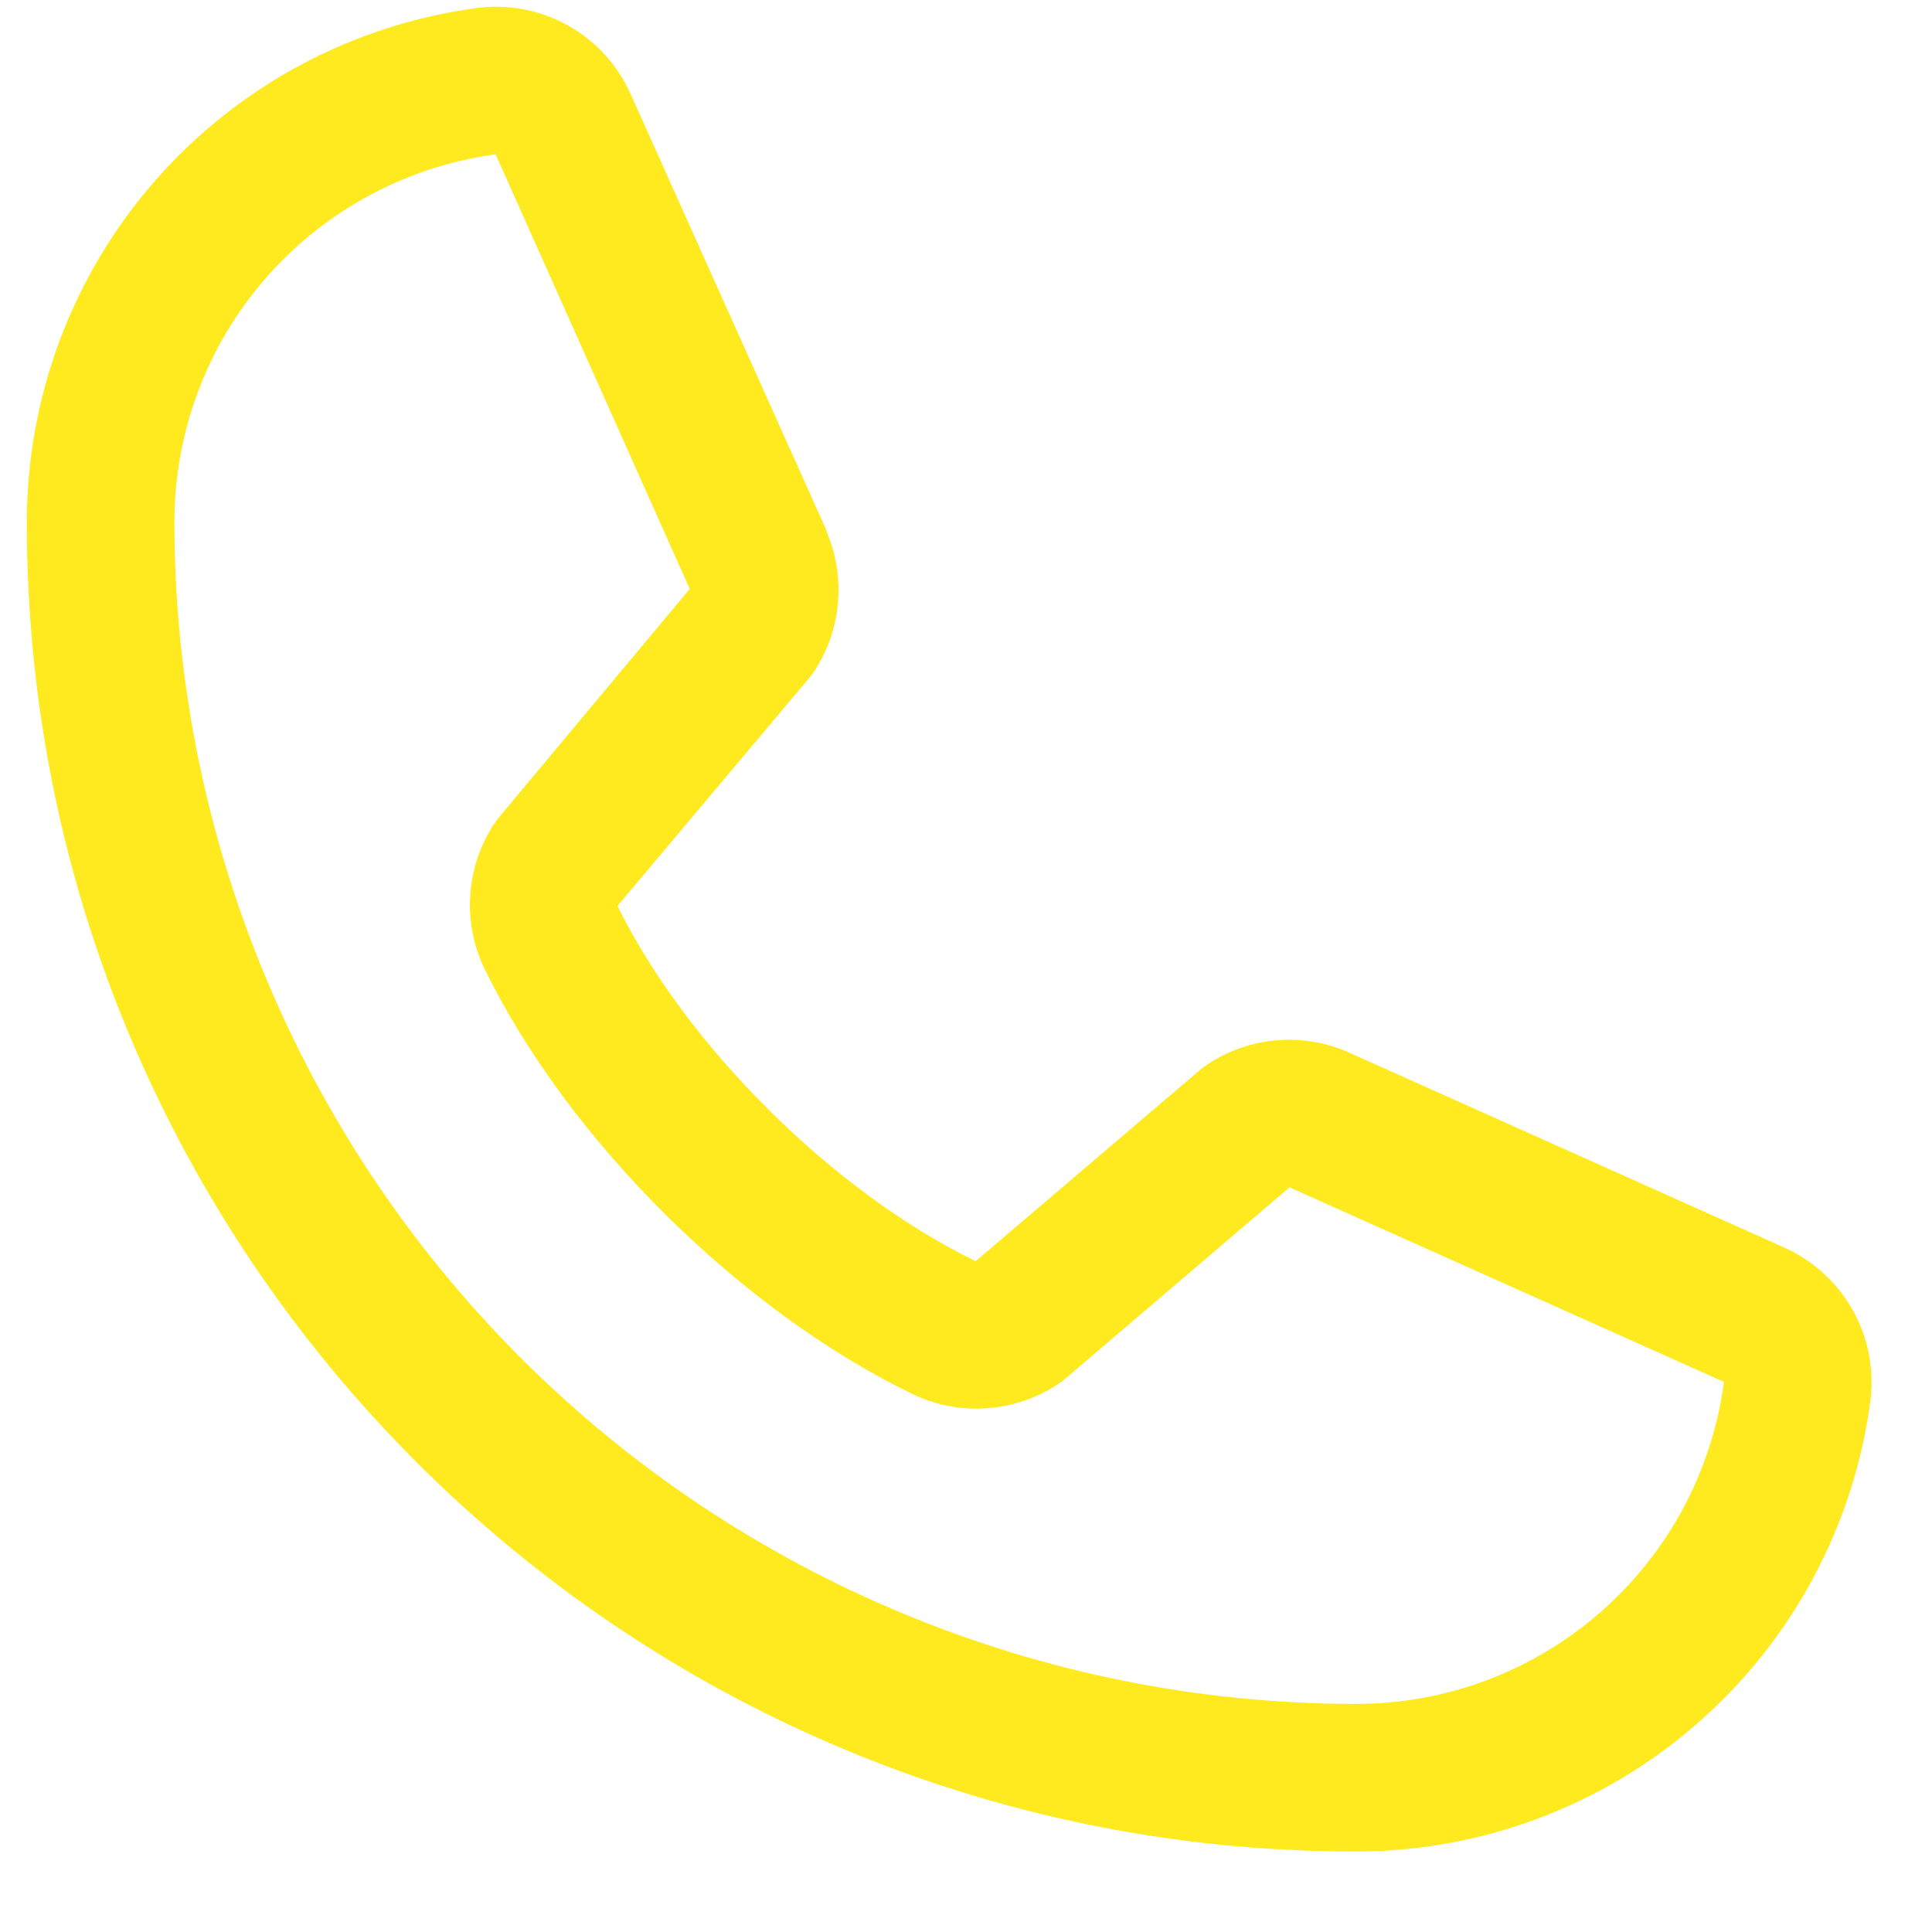 <svg width="18" height="18" viewBox="0 0 18 18" fill="none" xmlns="http://www.w3.org/2000/svg">
<path d="M16.61 11.617L12.561 9.803L12.55 9.798C12.34 9.708 12.111 9.672 11.883 9.693C11.655 9.714 11.437 9.792 11.247 9.918C11.224 9.933 11.203 9.949 11.182 9.967L9.09 11.75C7.765 11.106 6.397 9.748 5.753 8.44L7.539 6.317C7.556 6.295 7.573 6.274 7.588 6.251C7.712 6.061 7.788 5.844 7.807 5.618C7.827 5.392 7.791 5.165 7.702 4.956V4.946L5.882 0.891C5.764 0.619 5.562 0.392 5.304 0.244C5.047 0.097 4.749 0.037 4.454 0.073C3.29 0.226 2.221 0.798 1.447 1.681C0.673 2.565 0.248 3.7 0.25 4.875C0.25 11.698 5.802 17.25 12.625 17.25C13.8 17.252 14.935 16.826 15.818 16.053C16.702 15.279 17.274 14.21 17.427 13.046C17.463 12.751 17.403 12.453 17.256 12.196C17.108 11.938 16.882 11.736 16.61 11.617ZM12.625 15.875C9.709 15.872 6.913 14.712 4.85 12.649C2.788 10.587 1.628 7.791 1.625 4.875C1.622 4.036 1.924 3.224 2.476 2.591C3.027 1.959 3.79 1.549 4.622 1.437C4.621 1.441 4.621 1.444 4.622 1.448L6.426 5.487L4.65 7.613C4.632 7.634 4.616 7.656 4.601 7.679C4.472 7.877 4.396 8.106 4.381 8.342C4.366 8.579 4.412 8.815 4.515 9.028C5.294 10.621 6.898 12.213 8.508 12.991C8.723 13.093 8.96 13.138 9.197 13.12C9.435 13.103 9.663 13.025 9.861 12.893C9.883 12.878 9.905 12.862 9.925 12.845L12.014 11.062L16.053 12.871H16.062C15.953 13.704 15.543 14.469 14.91 15.021C14.278 15.574 13.465 15.878 12.625 15.875Z" fill="#FEEA1E"/>
</svg>
